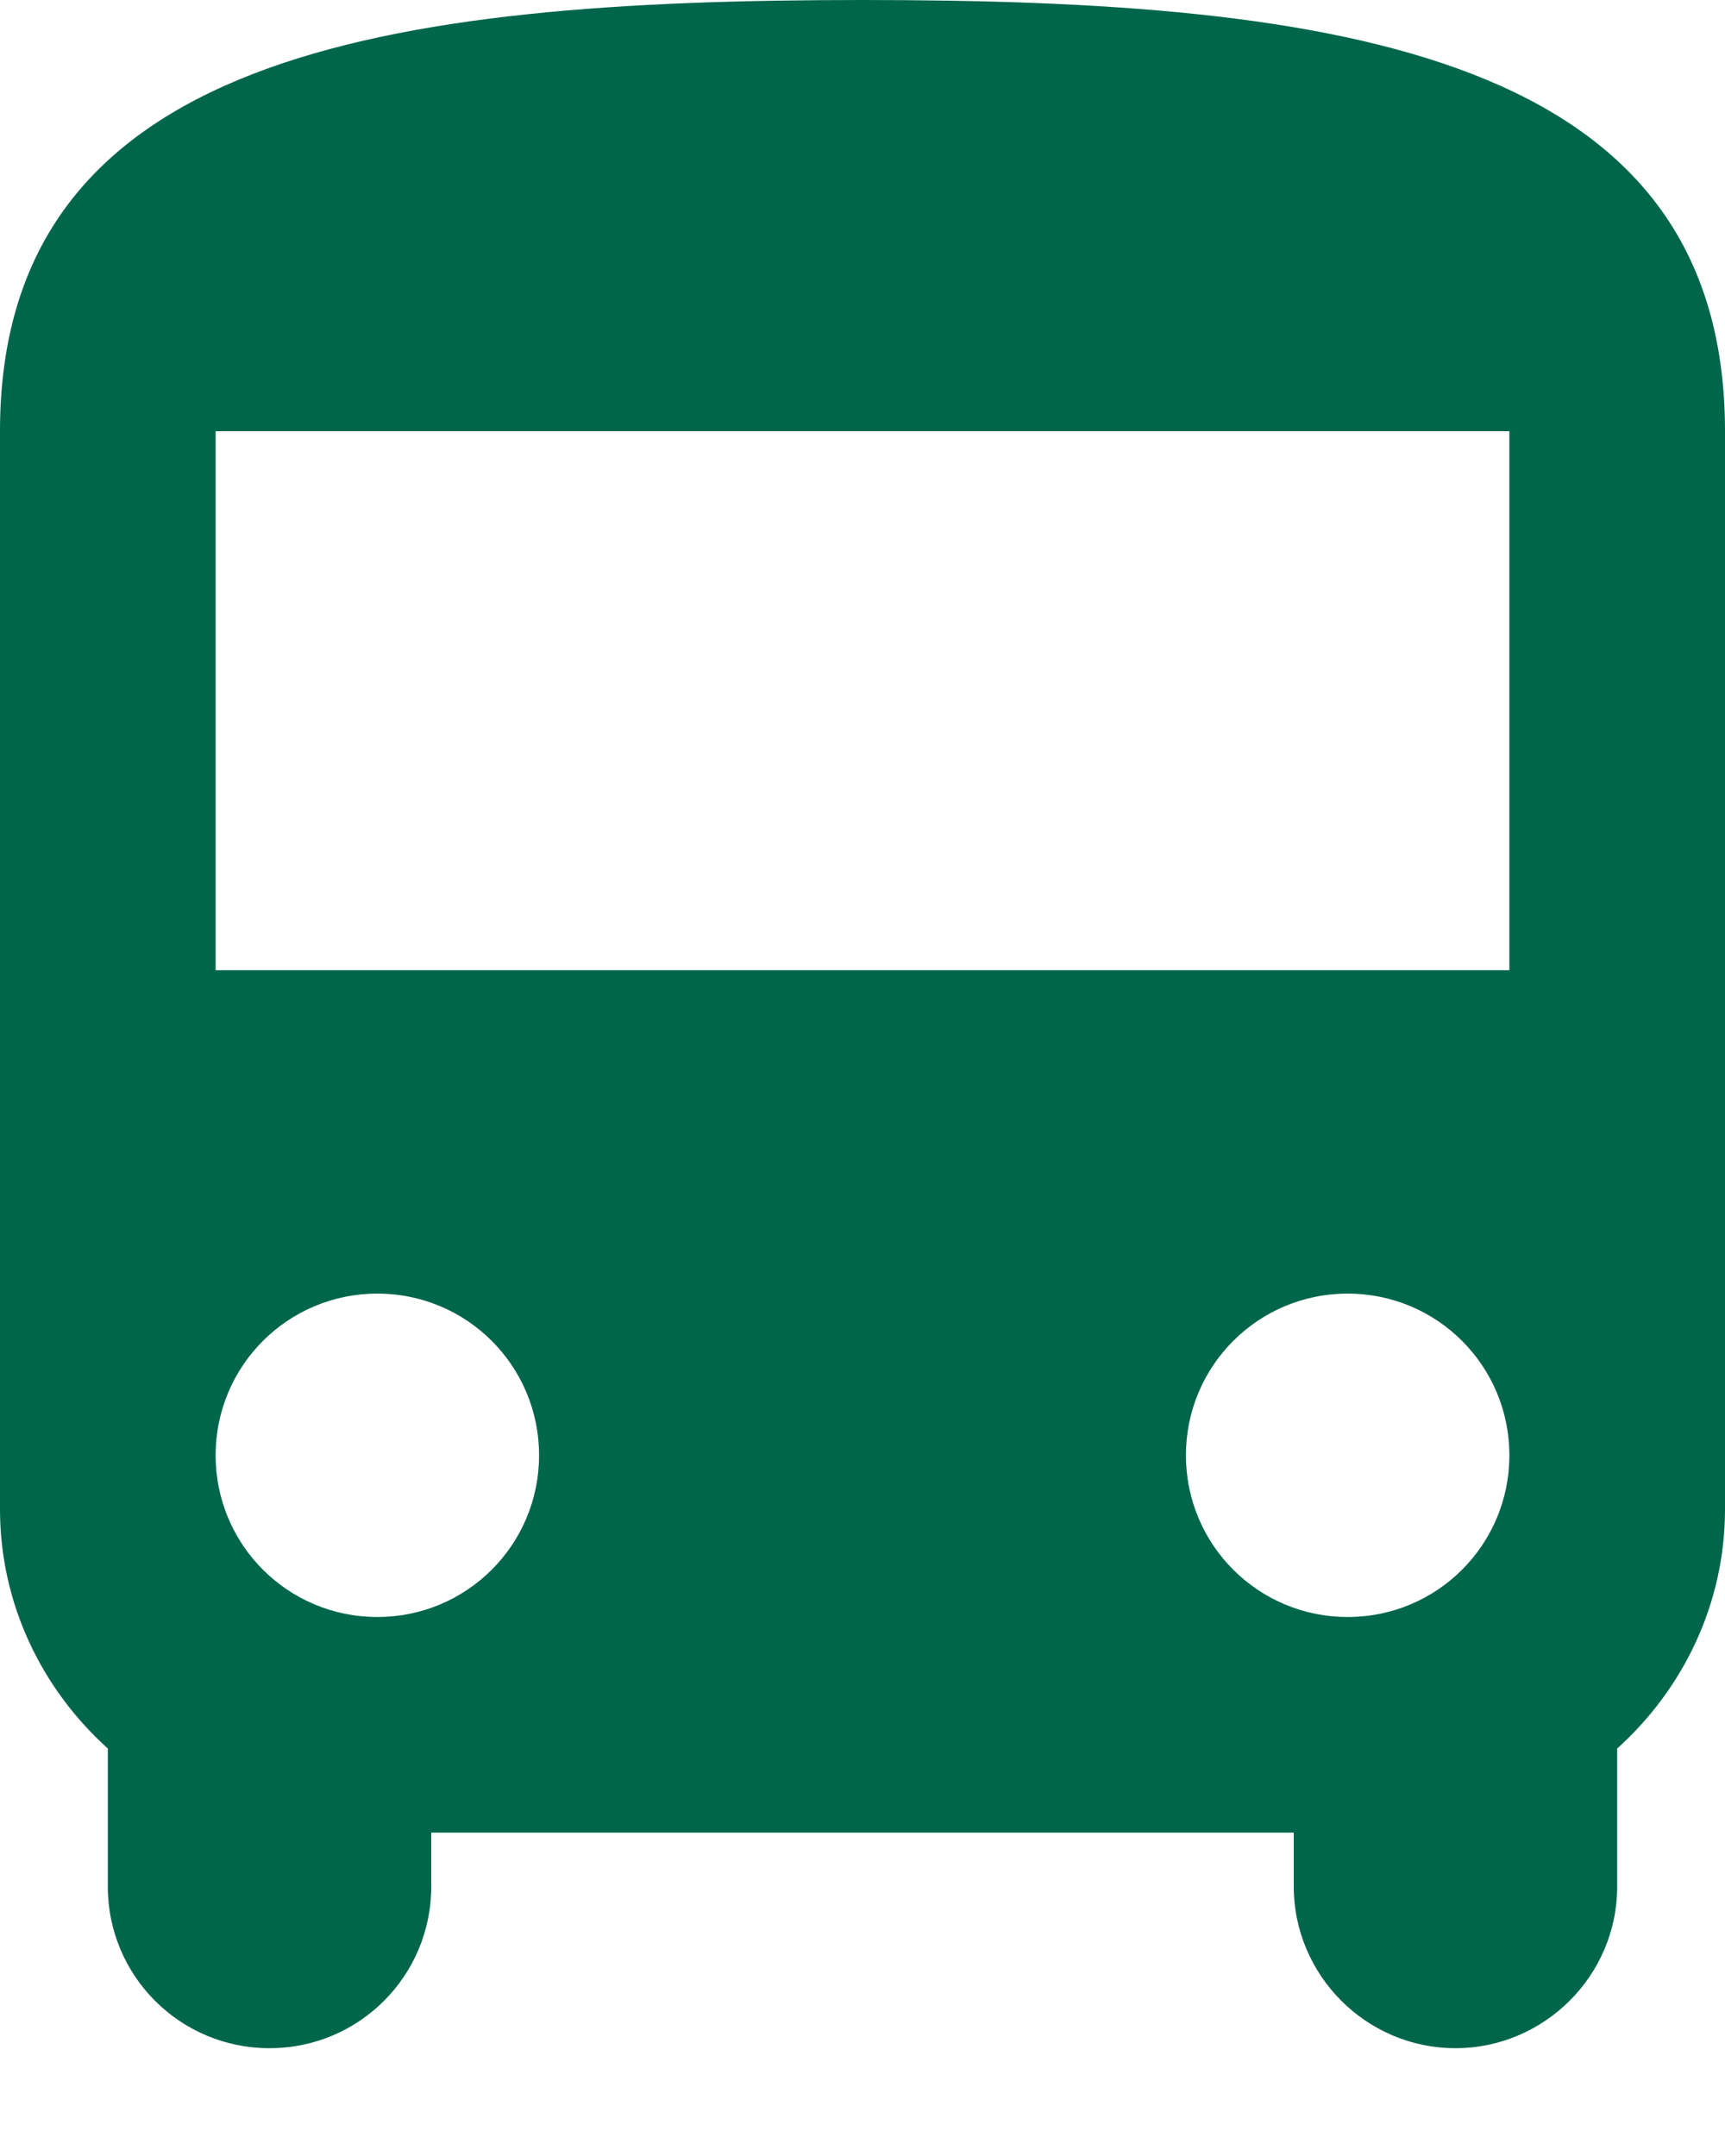<svg width="8" height="10" viewBox="0 0 8 10" fill="none" xmlns="http://www.w3.org/2000/svg">
<path d="M0 7C0 7.44 0.195 7.835 0.5 8.11V8.75C0.5 9.165 0.835 9.5 1.25 9.5C1.665 9.5 2 9.165 2 8.75V8.5H6V8.75C6 9.16 6.335 9.5 6.75 9.5C7.16 9.5 7.5 9.165 7.5 8.75V8.11C7.805 7.835 8 7.44 8 7V2C8 0.25 6.21 0 4 0C1.79 0 0 0.25 0 2V7ZM1.75 7.5C1.335 7.5 1 7.165 1 6.75C1 6.335 1.335 6 1.75 6C2.165 6 2.5 6.335 2.5 6.75C2.5 7.165 2.165 7.5 1.75 7.5ZM6.25 7.5C5.835 7.5 5.5 7.165 5.5 6.75C5.5 6.335 5.835 6 6.25 6C6.665 6 7 6.335 7 6.75C7 7.165 6.665 7.5 6.25 7.5ZM7 4.5H1V2H7V4.5Z" fill="#00664B"/>
</svg>
